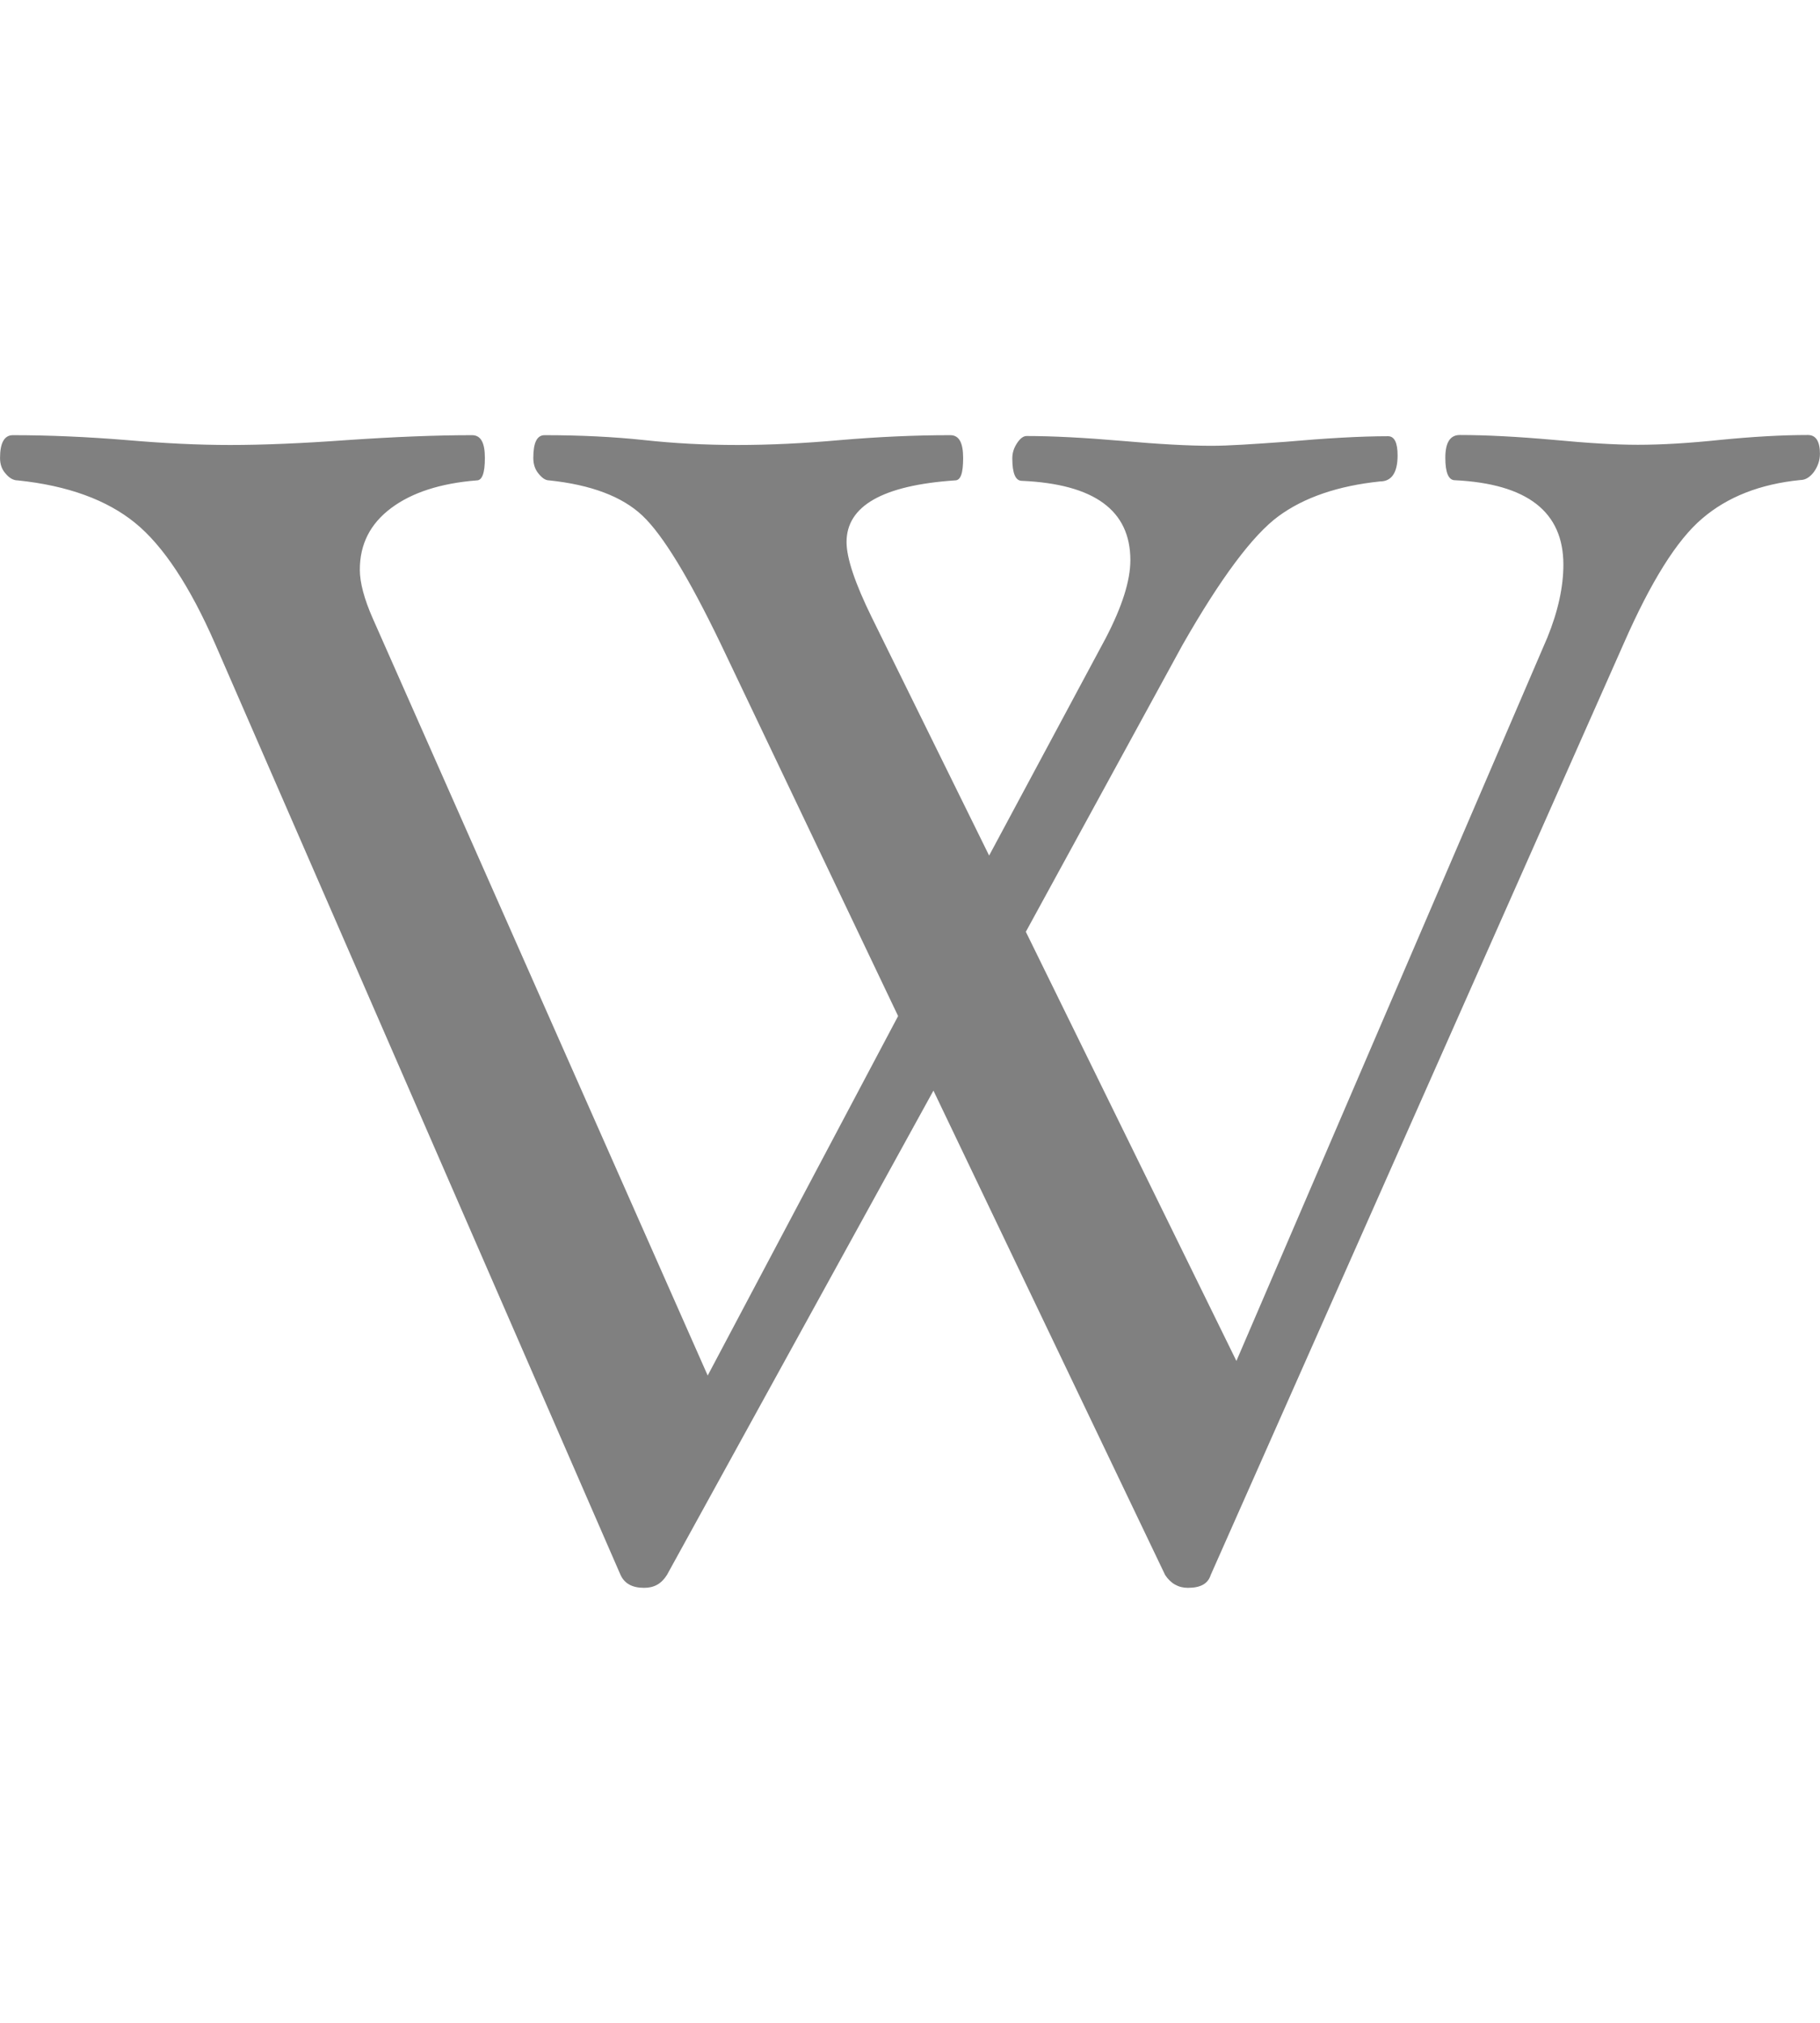 <svg width="18" height="20" viewBox="0 0 640 640" fill="none" xmlns="http://www.w3.org/2000/svg">
  <path fill-rule="evenodd" clip-rule="evenodd" d="M639.976 124.005c0 2.244-.72 4.37-2.114 6.343-1.394 1.842-2.977 2.846-4.772 2.846-14.09 1.394-25.607 5.906-34.489 13.512-9 7.606-18.142 22.382-27.602 43.914l-145.254 327.5c-.98 3.118-3.638 4.512-8.02 4.512-3.366 0-6.036-1.524-8.008-4.512l-81.473-170.282-93.722 170.282c-1.972 3.118-4.512 4.512-8.02 4.512-4.228 0-6.886-1.524-8.28-4.512L75.64 190.762c-8.87-20.268-18.284-34.5-28.158-42.52-9.863-8.02-23.634-13.11-41.257-14.918-1.535 0-2.976-.85-4.24-2.374-1.394-1.535-1.972-3.378-1.972-5.504 0-5.362 1.535-8.02 4.512-8.02 12.65 0 26.02.58 40.004 1.725 12.969 1.122 25.04 1.724 36.426 1.724 11.516 0 25.358-.578 41.126-1.724 16.477-1.122 31.11-1.725 43.914-1.725 3.106 0 4.512 2.658 4.512 8.02 0 5.363-.992 7.878-2.847 7.878-12.65.992-22.795 4.24-30.13 9.745-7.335 5.492-10.996 12.65-10.996 21.661 0 4.512 1.535 10.264 4.512 17.032L248.86 447.998l66.957-126.368-62.327-130.738c-11.256-23.363-20.41-38.41-27.568-45.166-7.145-6.756-18.142-10.866-32.764-12.402-1.393 0-2.527-.85-3.78-2.374-1.263-1.535-1.842-3.378-1.842-5.504 0-5.362 1.264-8.02 3.969-8.02 12.638 0 24.343.58 35.02 1.725 10.264 1.122 21.118 1.724 32.788 1.724 11.386 0 23.362-.578 36.165-1.724 13.11-1.122 26.032-1.725 38.694-1.725 3.106 0 4.512 2.658 4.512 8.02 0 5.363-.85 7.878-2.847 7.878-25.5 1.725-38.15 9.012-38.15 21.674 0 5.634 2.988 14.504 8.87 26.48l41.268 83.73 41.068-76.56c5.634-10.855 8.598-19.996 8.598-27.284 0-17.48-12.65-26.752-38.15-27.886-2.244 0-3.366-2.646-3.366-7.878 0-1.973.543-3.638 1.665-5.363 1.123-1.712 2.245-2.515 3.367-2.515 9.142 0 20.28.578 33.638 1.724 12.65 1.122 23.232 1.713 31.394 1.713 5.906 0 14.504-.579 25.89-1.394 14.362-1.264 26.48-1.972 36.166-1.972 2.244 0 3.366 2.244 3.366 6.756 0 6.035-2.102 9.141-6.154 9.141-14.775 1.524-26.764 5.634-35.764 12.249-9 6.626-20.28 21.673-33.768 45.32l-55.04 100.748 74.044 150.864 109.348-254.306c3.78-9.272 5.634-17.87 5.634-25.618 0-18.556-12.638-28.43-38.138-29.682-2.244 0-3.378-2.657-3.378-7.89 0-5.35 1.677-8.008 5.09-8.008 9.284 0 20.28.58 33.06 1.713 11.8 1.122 21.674 1.724 29.552 1.724 8.456 0 18.012-.578 29.008-1.724 11.374-1.122 21.65-1.713 30.791-1.713 2.847 0 4.24 2.244 4.24 6.756l-.011-.118z"  fill="#808080" />
</svg>